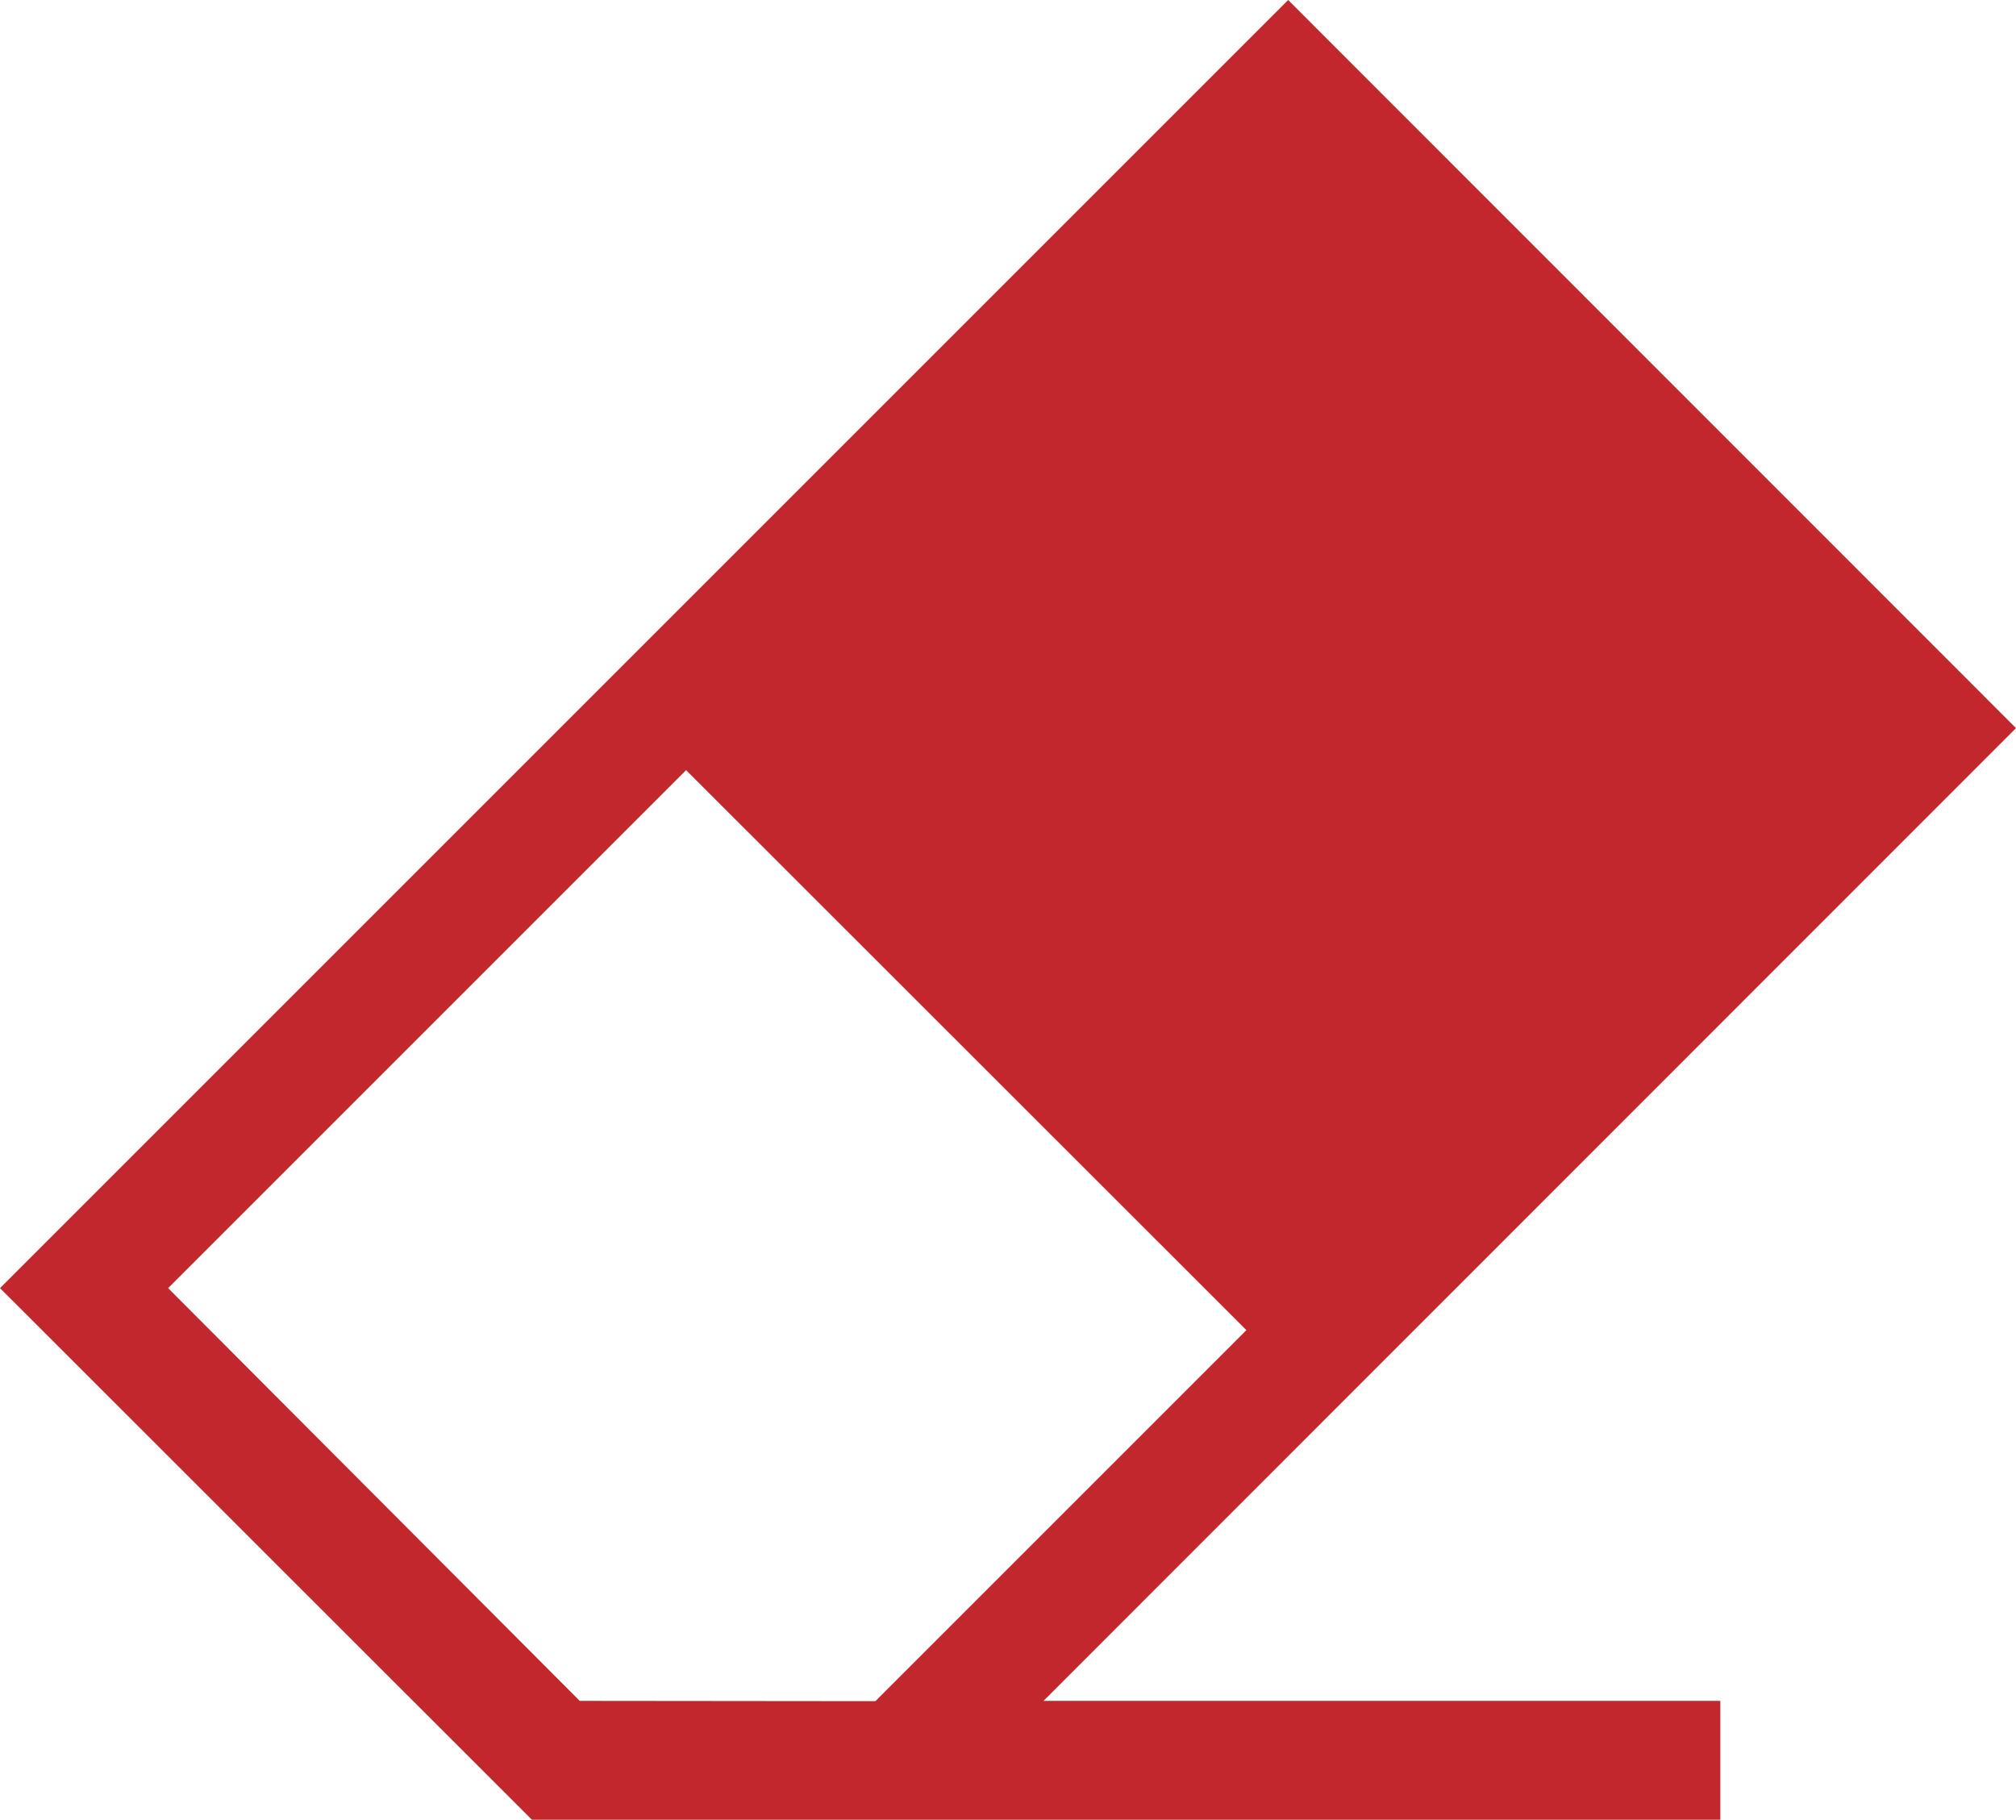 <svg xmlns="http://www.w3.org/2000/svg" viewBox="0 0 69.55 62.78"><defs><style>.cls-1{fill:#c1272d;}</style></defs><title>borrar-firma</title><g id="Layer_2" data-name="Layer 2"><g id="Layer_1-2" data-name="Layer 1"><path class="cls-1" d="M69.55,25.12,44.44,0,0,44.44,18.35,62.78h41v-4.1H36ZM20,58.68,5.8,44.44,23.67,26.57,43,45.89l-12.8,12.8Z"/></g></g></svg>